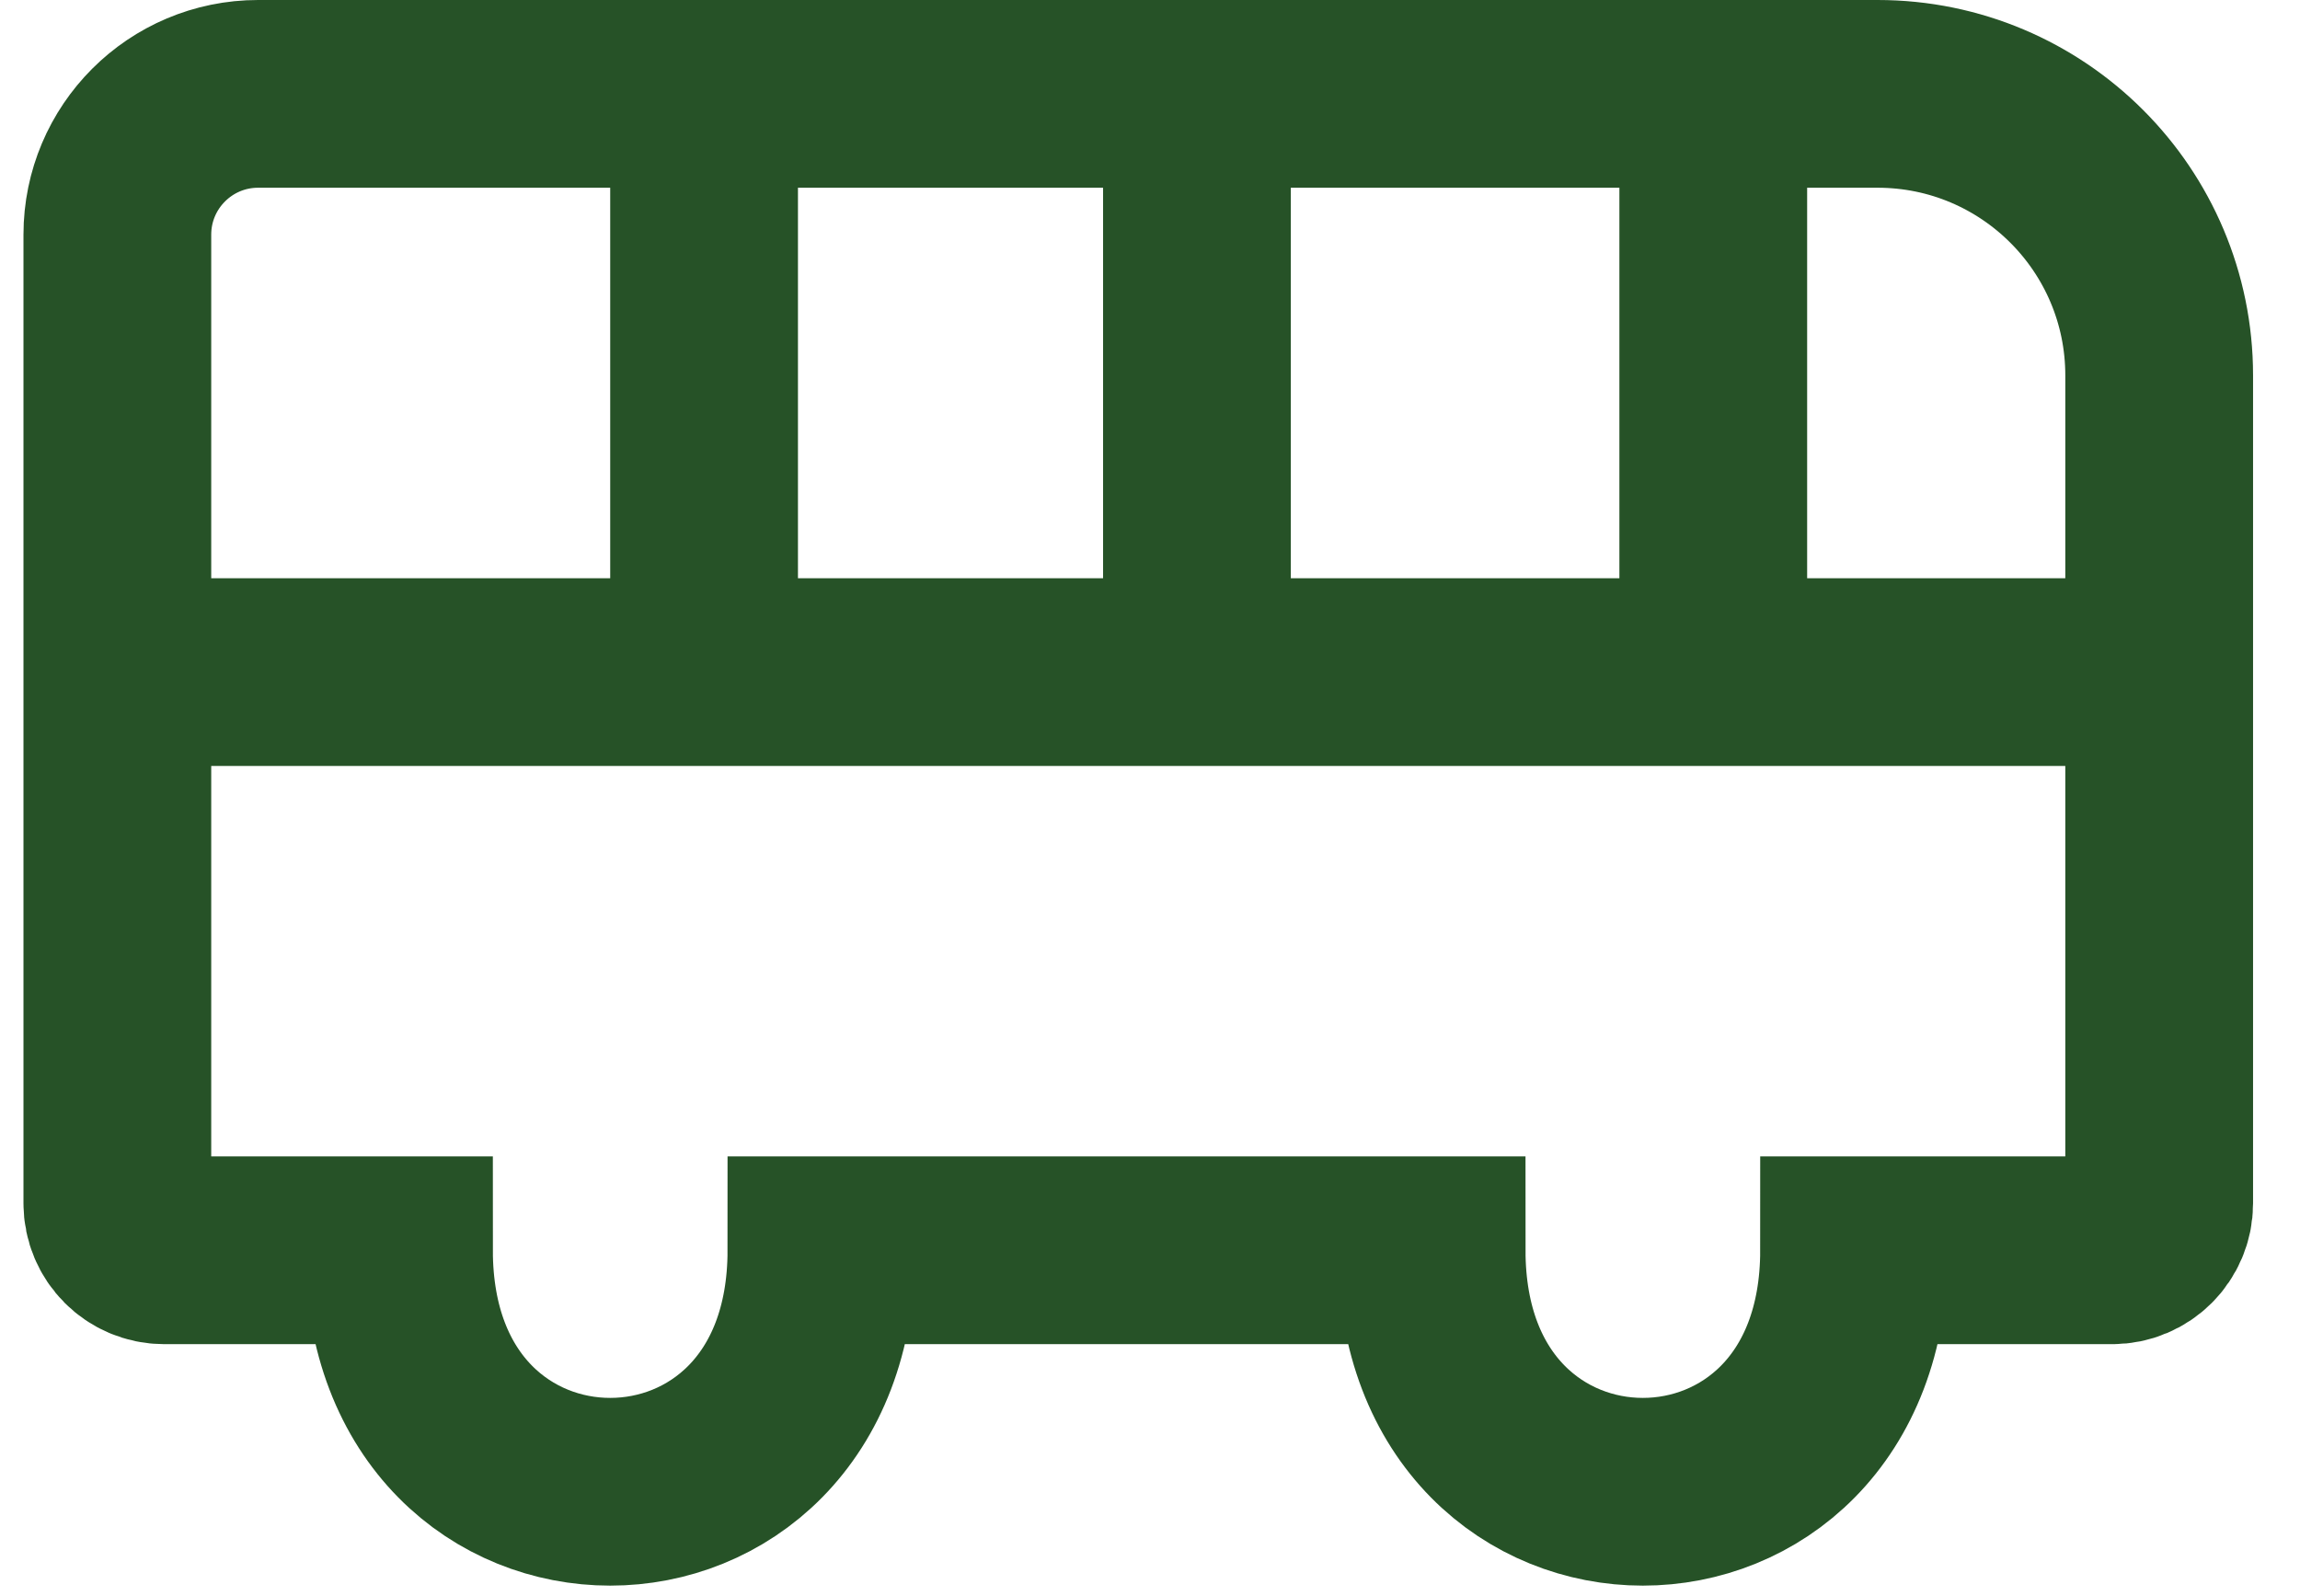 <svg width="49" height="34" viewBox="0 0 49 34" fill="none" xmlns="http://www.w3.org/2000/svg">
<g clip-path="url(#clip0_69_685)">
<path d="M2.5 14.32V25.64C2.5 26.192 2.948 26.64 3.5 26.64H8.5C8.5 33.5 17.5 33.5 17.5 26.64H30.5C30.5 33.5 39.5 33.5 39.5 26.64H45C45.552 26.64 46 26.192 46 25.64V14.32M2.5 14.32V5C2.5 3.343 3.843 2 5.5 2H15M2.5 14.32H15M15 14.32V2M15 14.32H25.5M15 2H25.5M25.5 14.32V2M25.5 14.32H36.5M25.5 2H36.5M36.5 14.32V2M36.5 14.32H46M36.5 2H40C43.314 2 46 4.686 46 8V14.32" stroke="#265227" stroke-width="4"/>
</g>
<defs>
<clipPath id="clip0_69_685">
<rect width="48" height="34" fill="white" transform="translate(0.5)"/>
</clipPath>
</defs>
</svg>
